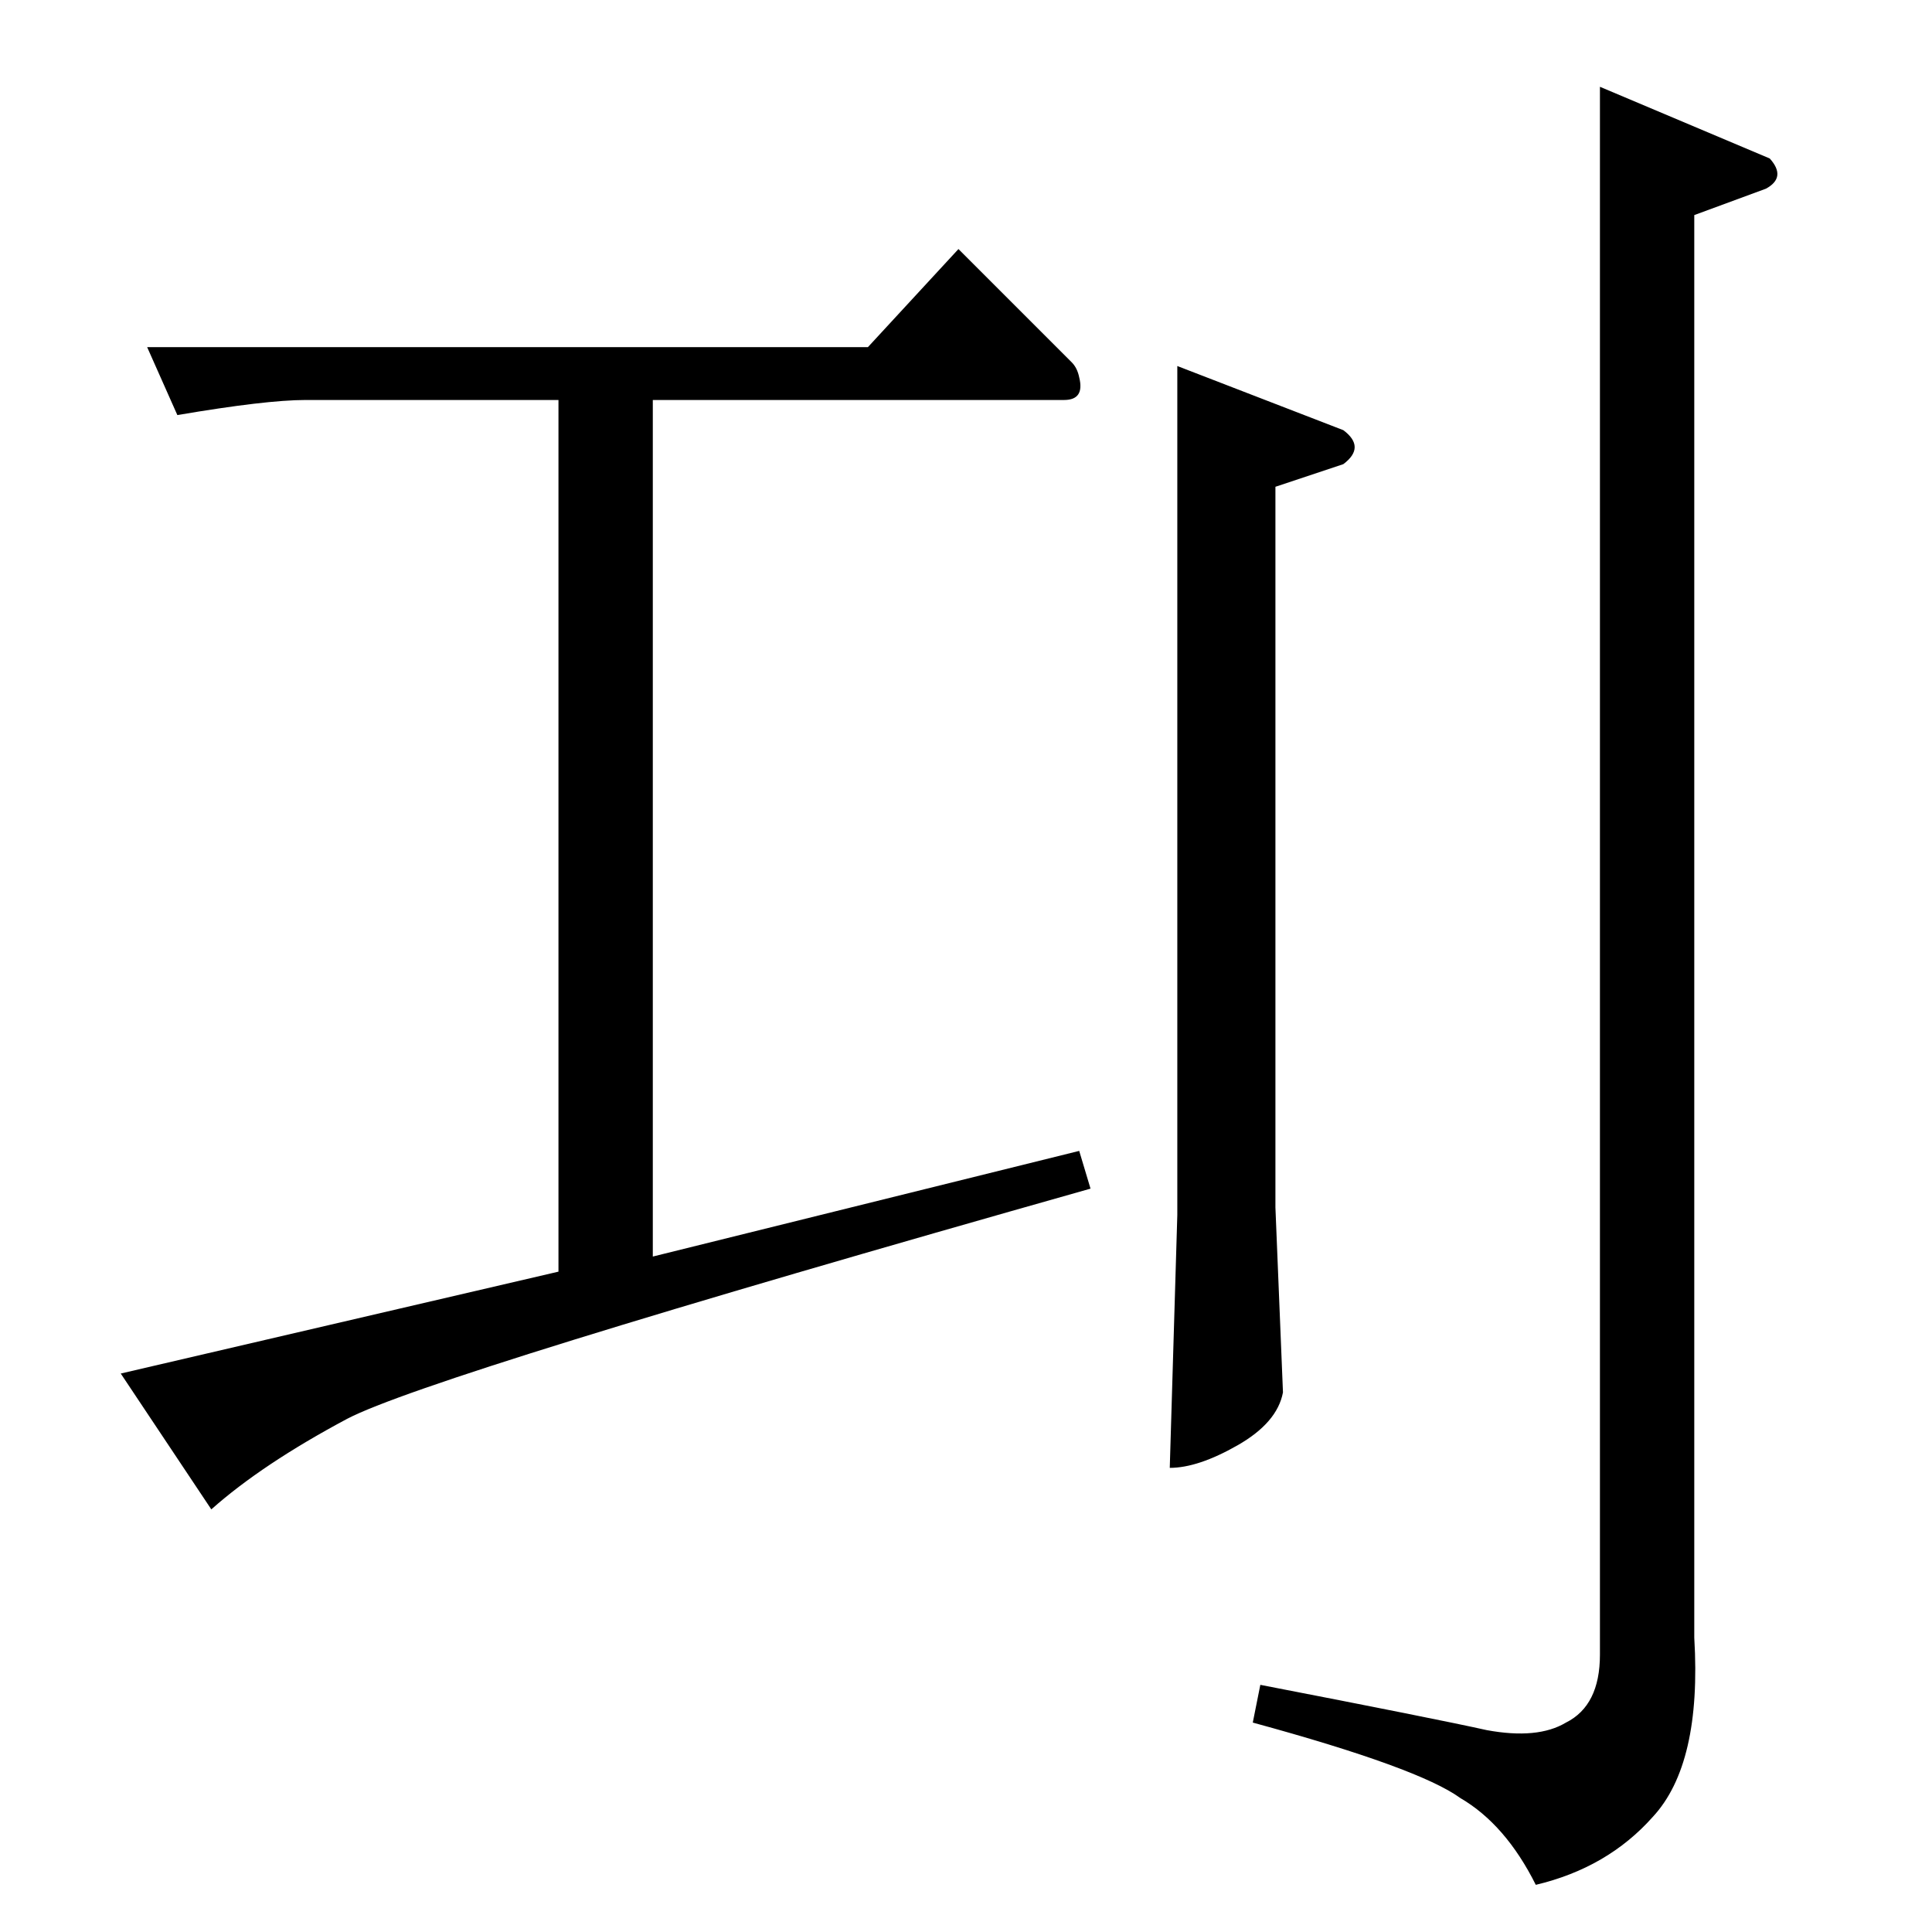 <?xml version="1.0" standalone="no"?>
<!DOCTYPE svg PUBLIC "-//W3C//DTD SVG 1.1//EN" "http://www.w3.org/Graphics/SVG/1.1/DTD/svg11.dtd" >
<svg xmlns="http://www.w3.org/2000/svg" xmlns:xlink="http://www.w3.org/1999/xlink" version="1.1" viewBox="0 -205 1024 1024">
  <g transform="matrix(1 0 0 -1 0 819)">
   <path fill="currentColor"
d="M78 840h382l48 52l60 -60q3 -3 4 -8q3 -12 -8 -12h-218v-454l226 56l6 -20q-350 -99 -394 -122q-45 -24 -72 -48l-48 72l232 54v462h-134q-21 0 -68 -8l-16 36v0v0zM624 830l88 -34q12 -9 0 -18l-36 -12v-382l4 -98q-3 -16 -24 -28t-36 -12l4 134v450v0v0zM848 978
l90 -38q9 -10 -2 -16l-38 -14v-754q4 -67 -22 -95q-24 -27 -62 -36q-16 32 -40 46q-22 16 -110 40l4 20q93 -18 120 -24q27 -5 42 4q18 9 18 36v831v0v0z" />
  </g>

</svg>

